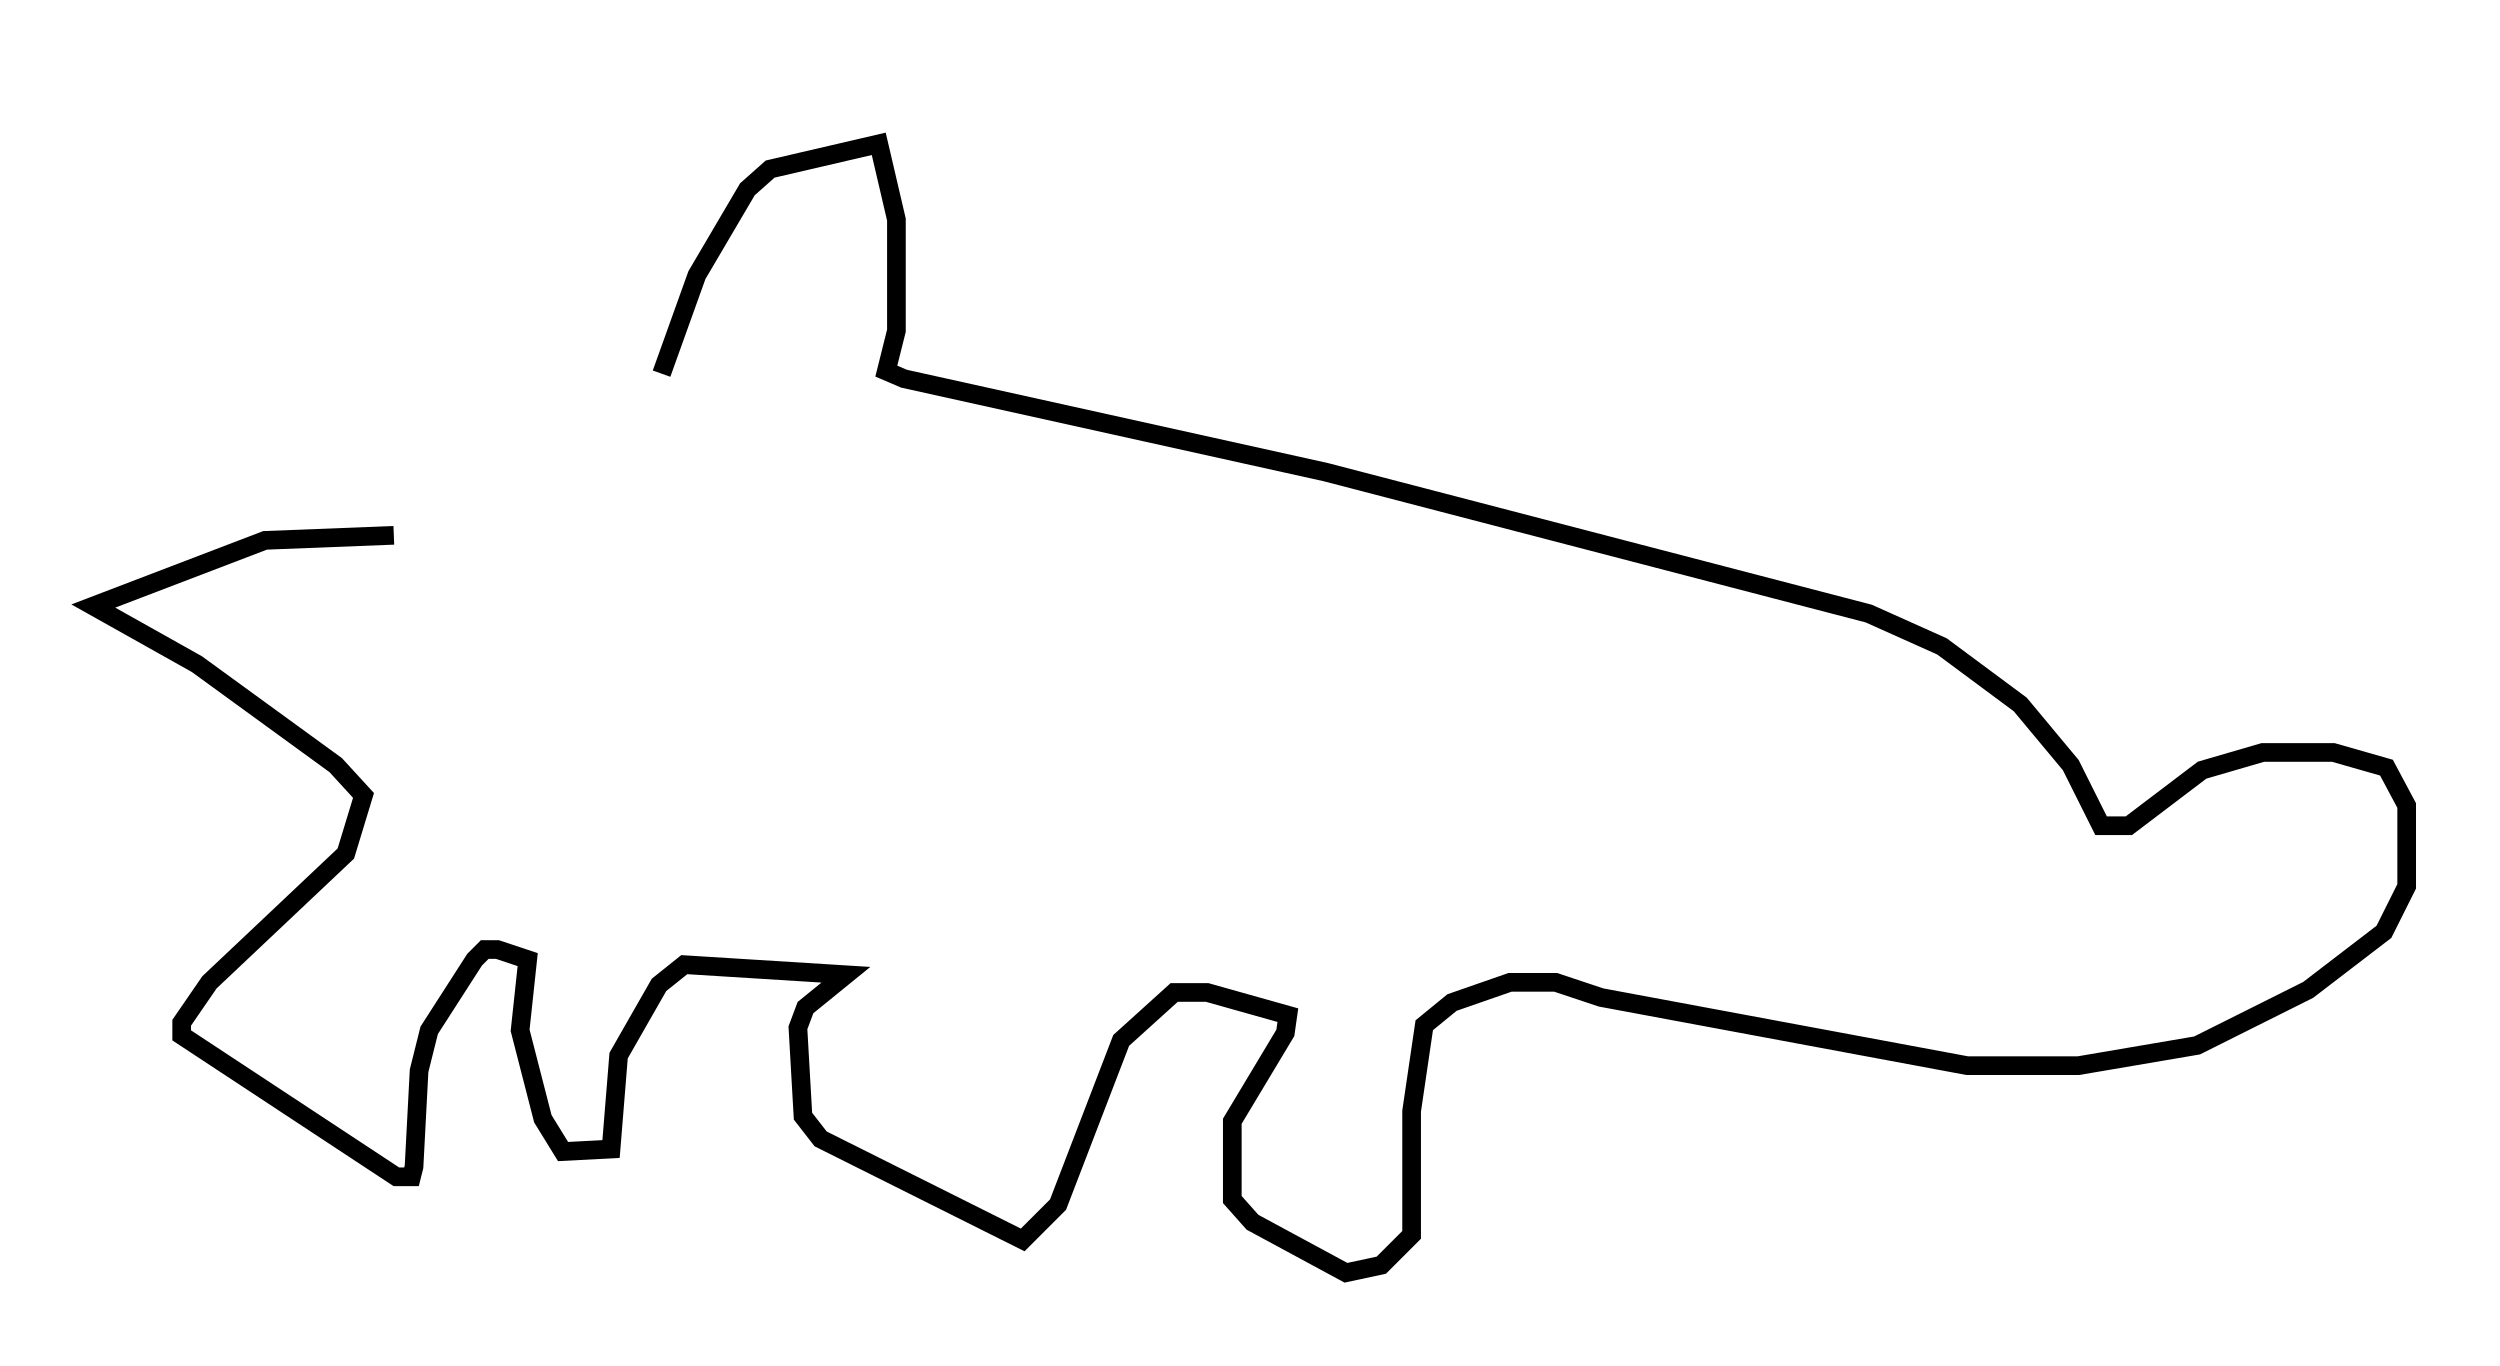 <?xml version="1.0" encoding="utf-8" ?>
<svg baseProfile="full" height="73.193" version="1.1" width="133.95" xmlns="http://www.w3.org/2000/svg" xmlns:ev="http://www.w3.org/2001/xml-events" xmlns:xlink="http://www.w3.org/1999/xlink"><defs /><rect fill="white" height="73.193" width="133.95" x="0" y="0" /><path d="M42.347, 5.135 m1.624, -0.135 m-8.525, 15.02 l1.894, -5.277 2.706, -4.601 l1.218, -1.083 5.819, -1.353 l0.947, 4.059 0.0, 5.954 l-0.541, 2.165 0.947, 0.406 l22.598, 5.007 29.093, 7.578 l3.924, 1.759 4.195, 3.112 l2.706, 3.248 1.624, 3.248 l1.488, 0.0 3.924, -2.977 l3.248, -0.947 3.789, 0.0 l2.842, 0.812 1.083, 2.03 l0.0, 4.33 -1.218, 2.436 l-4.059, 3.112 -5.954, 2.977 l-6.36, 1.083 -5.954, 0.0 l-19.621, -3.654 -2.436, -0.812 l-2.436, 0.0 -3.112, 1.083 l-1.488, 1.218 -0.677, 4.601 l0.0, 6.631 -1.624, 1.624 l-1.894, 0.406 -5.007, -2.706 l-1.083, -1.218 0.0, -4.195 l2.842, -4.736 0.135, -0.947 l-4.33, -1.218 -1.759, 0.0 l-2.842, 2.571 -3.383, 8.796 l-1.894, 1.894 -10.825, -5.413 l-0.947, -1.218 -0.271, -4.736 l0.406, -1.083 2.165, -1.759 l-8.66, -0.541 -1.353, 1.083 l-2.165, 3.789 -0.406, 5.007 l-2.571, 0.135 -1.083, -1.759 l-1.218, -4.736 0.406, -3.789 l-1.624, -0.541 -0.677, 0.0 l-0.541, 0.541 -2.436, 3.789 l-0.541, 2.165 -0.271, 5.142 l-0.135, 0.541 -0.812, 0.0 l-11.502, -7.578 0.0, -0.677 l1.488, -2.165 7.307, -6.901 l0.947, -3.112 -1.488, -1.624 l-7.442, -5.413 -5.548, -3.112 l9.202, -3.518 6.901, -0.271 " fill="none" stroke="black" stroke-width="1" /></svg>
